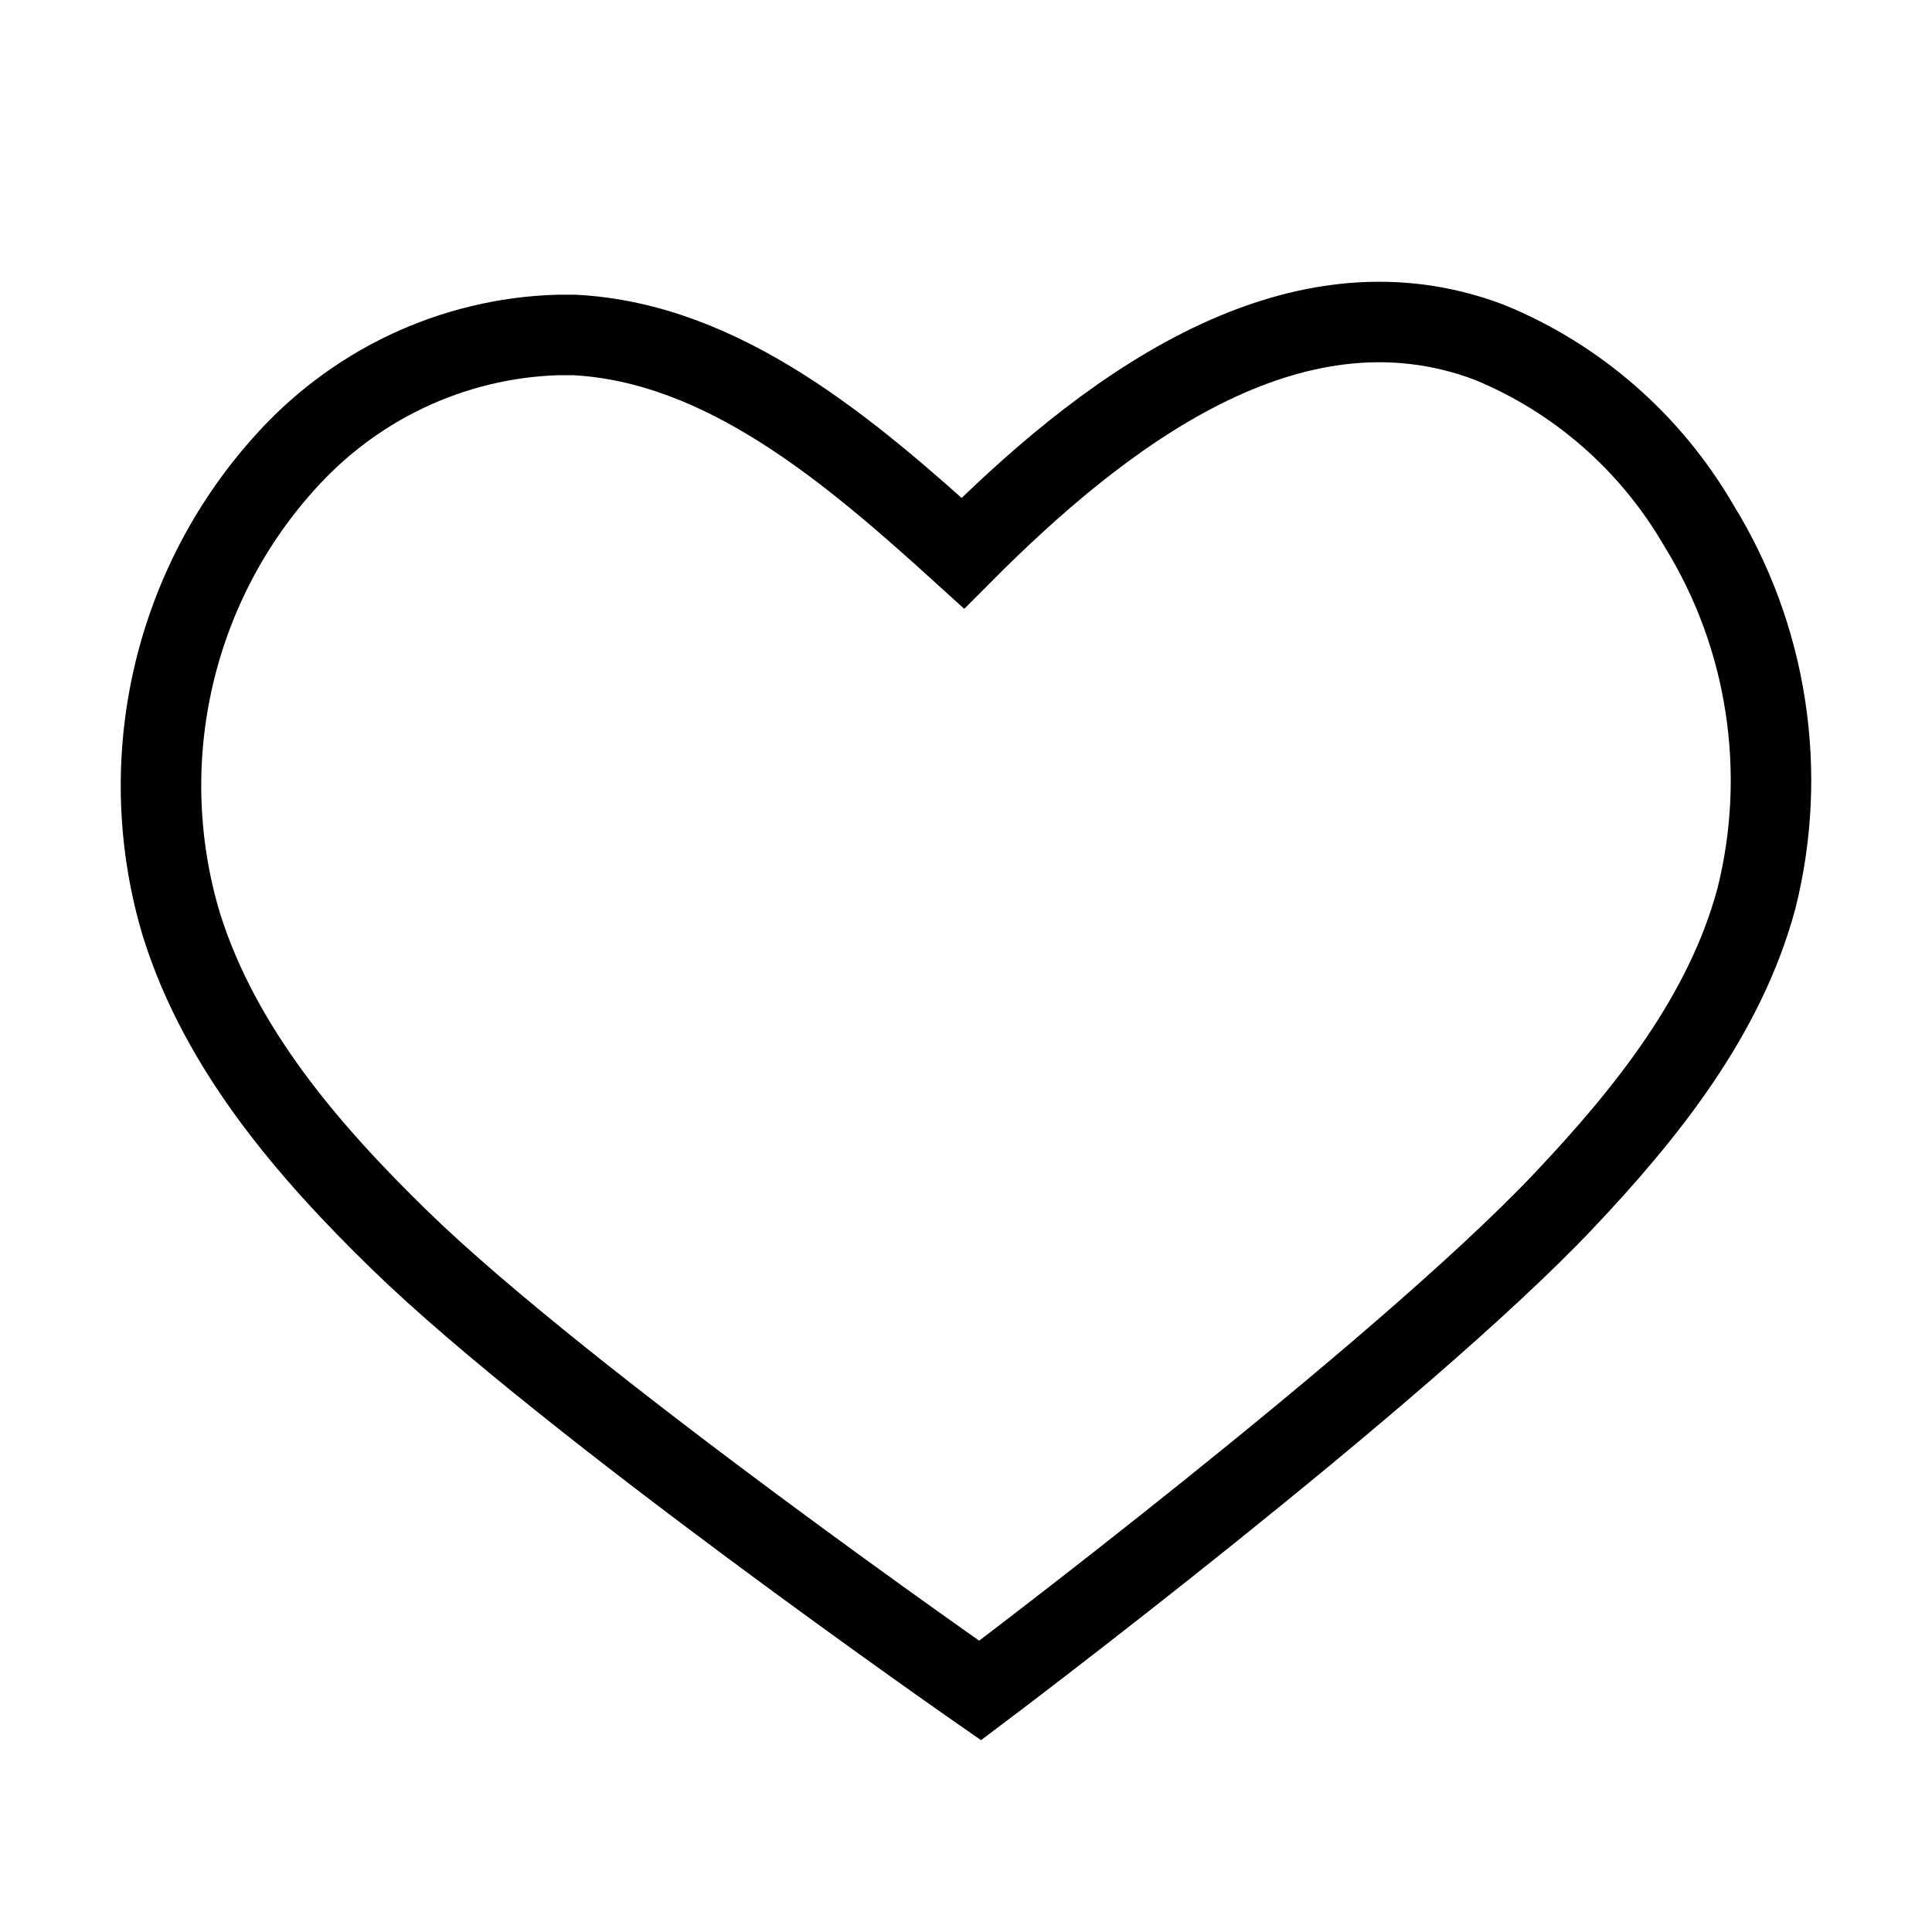 <svg width="24" height="24" viewBox="0 0 24 24" fill="none" xmlns="http://www.w3.org/2000/svg">
<path d="M7.136 4.161C7.066 4.161 6.997 4.161 6.927 4.161C6.278 4.181 5.64 4.335 5.051 4.614C4.463 4.893 3.937 5.291 3.505 5.784C2.829 6.545 2.358 7.472 2.139 8.473C1.92 9.473 1.96 10.515 2.256 11.495C2.739 13.03 3.821 14.291 4.966 15.406C7.043 17.43 12.175 21 12.175 21C12.175 21 17.361 17.098 19.421 14.922C20.451 13.833 21.428 12.616 21.819 11.161C22.015 10.38 22.052 9.567 21.929 8.771C21.807 7.974 21.526 7.212 21.104 6.529C20.508 5.5 19.592 4.699 18.501 4.252C16.013 3.311 13.638 5.188 11.961 6.872C10.555 5.596 8.987 4.258 7.136 4.161Z" stroke="black" stroke-miterlimit="10"/>
</svg>

